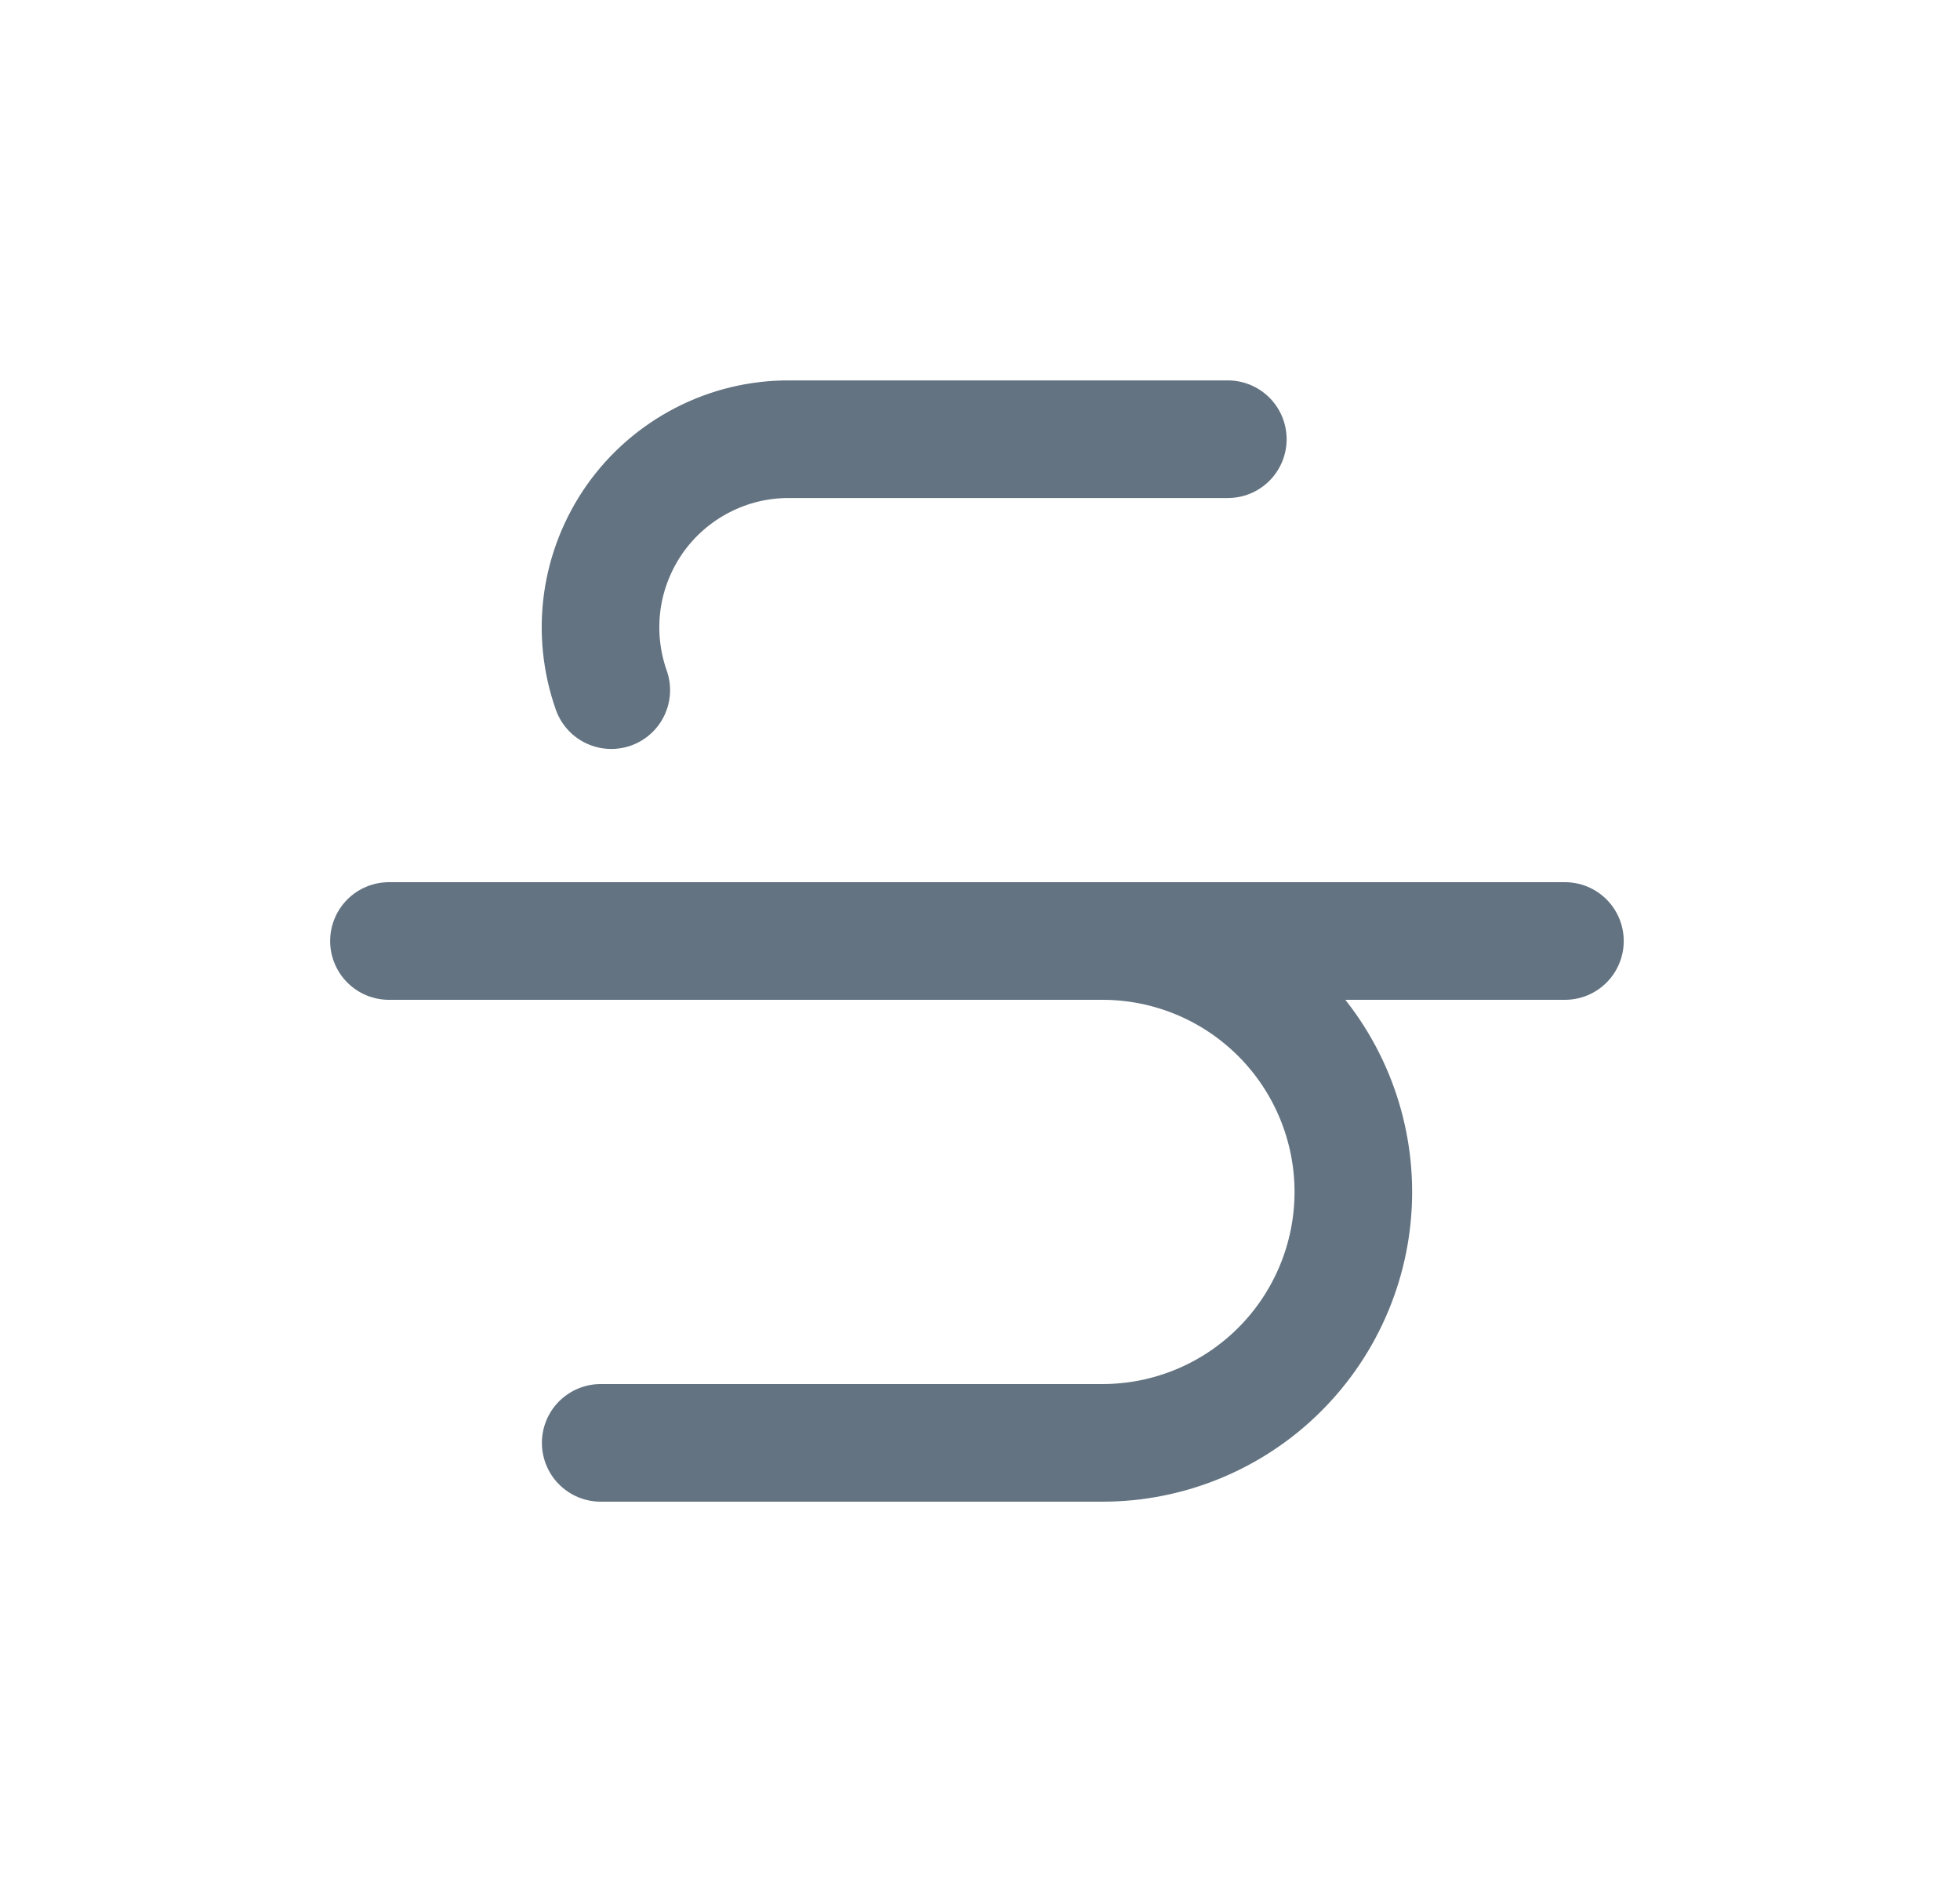 <svg width="25" height="24" viewBox="0 0 25 24" fill="none" xmlns="http://www.w3.org/2000/svg">
<path d="M15.661 5.601H10.061C9.677 5.6 9.298 5.692 8.957 5.869C8.616 6.045 8.322 6.301 8.1 6.614C7.879 6.928 7.735 7.29 7.682 7.671C7.63 8.051 7.669 8.438 7.797 8.801" stroke="#637381" stroke-width="1.5" stroke-linecap="round" stroke-linejoin="round"/>
<path d="M14.062 12C14.91 12 15.724 12.337 16.324 12.937C16.924 13.537 17.262 14.351 17.262 15.2C17.262 16.049 16.924 16.863 16.324 17.463C15.724 18.063 14.91 18.4 14.062 18.4H7.662" stroke="#637381" stroke-width="1.5" stroke-linecap="round" stroke-linejoin="round"/>
<path d="M4.961 12H19.961" stroke="#637381" stroke-width="1.5" stroke-linecap="round" stroke-linejoin="round"/>
</svg>
